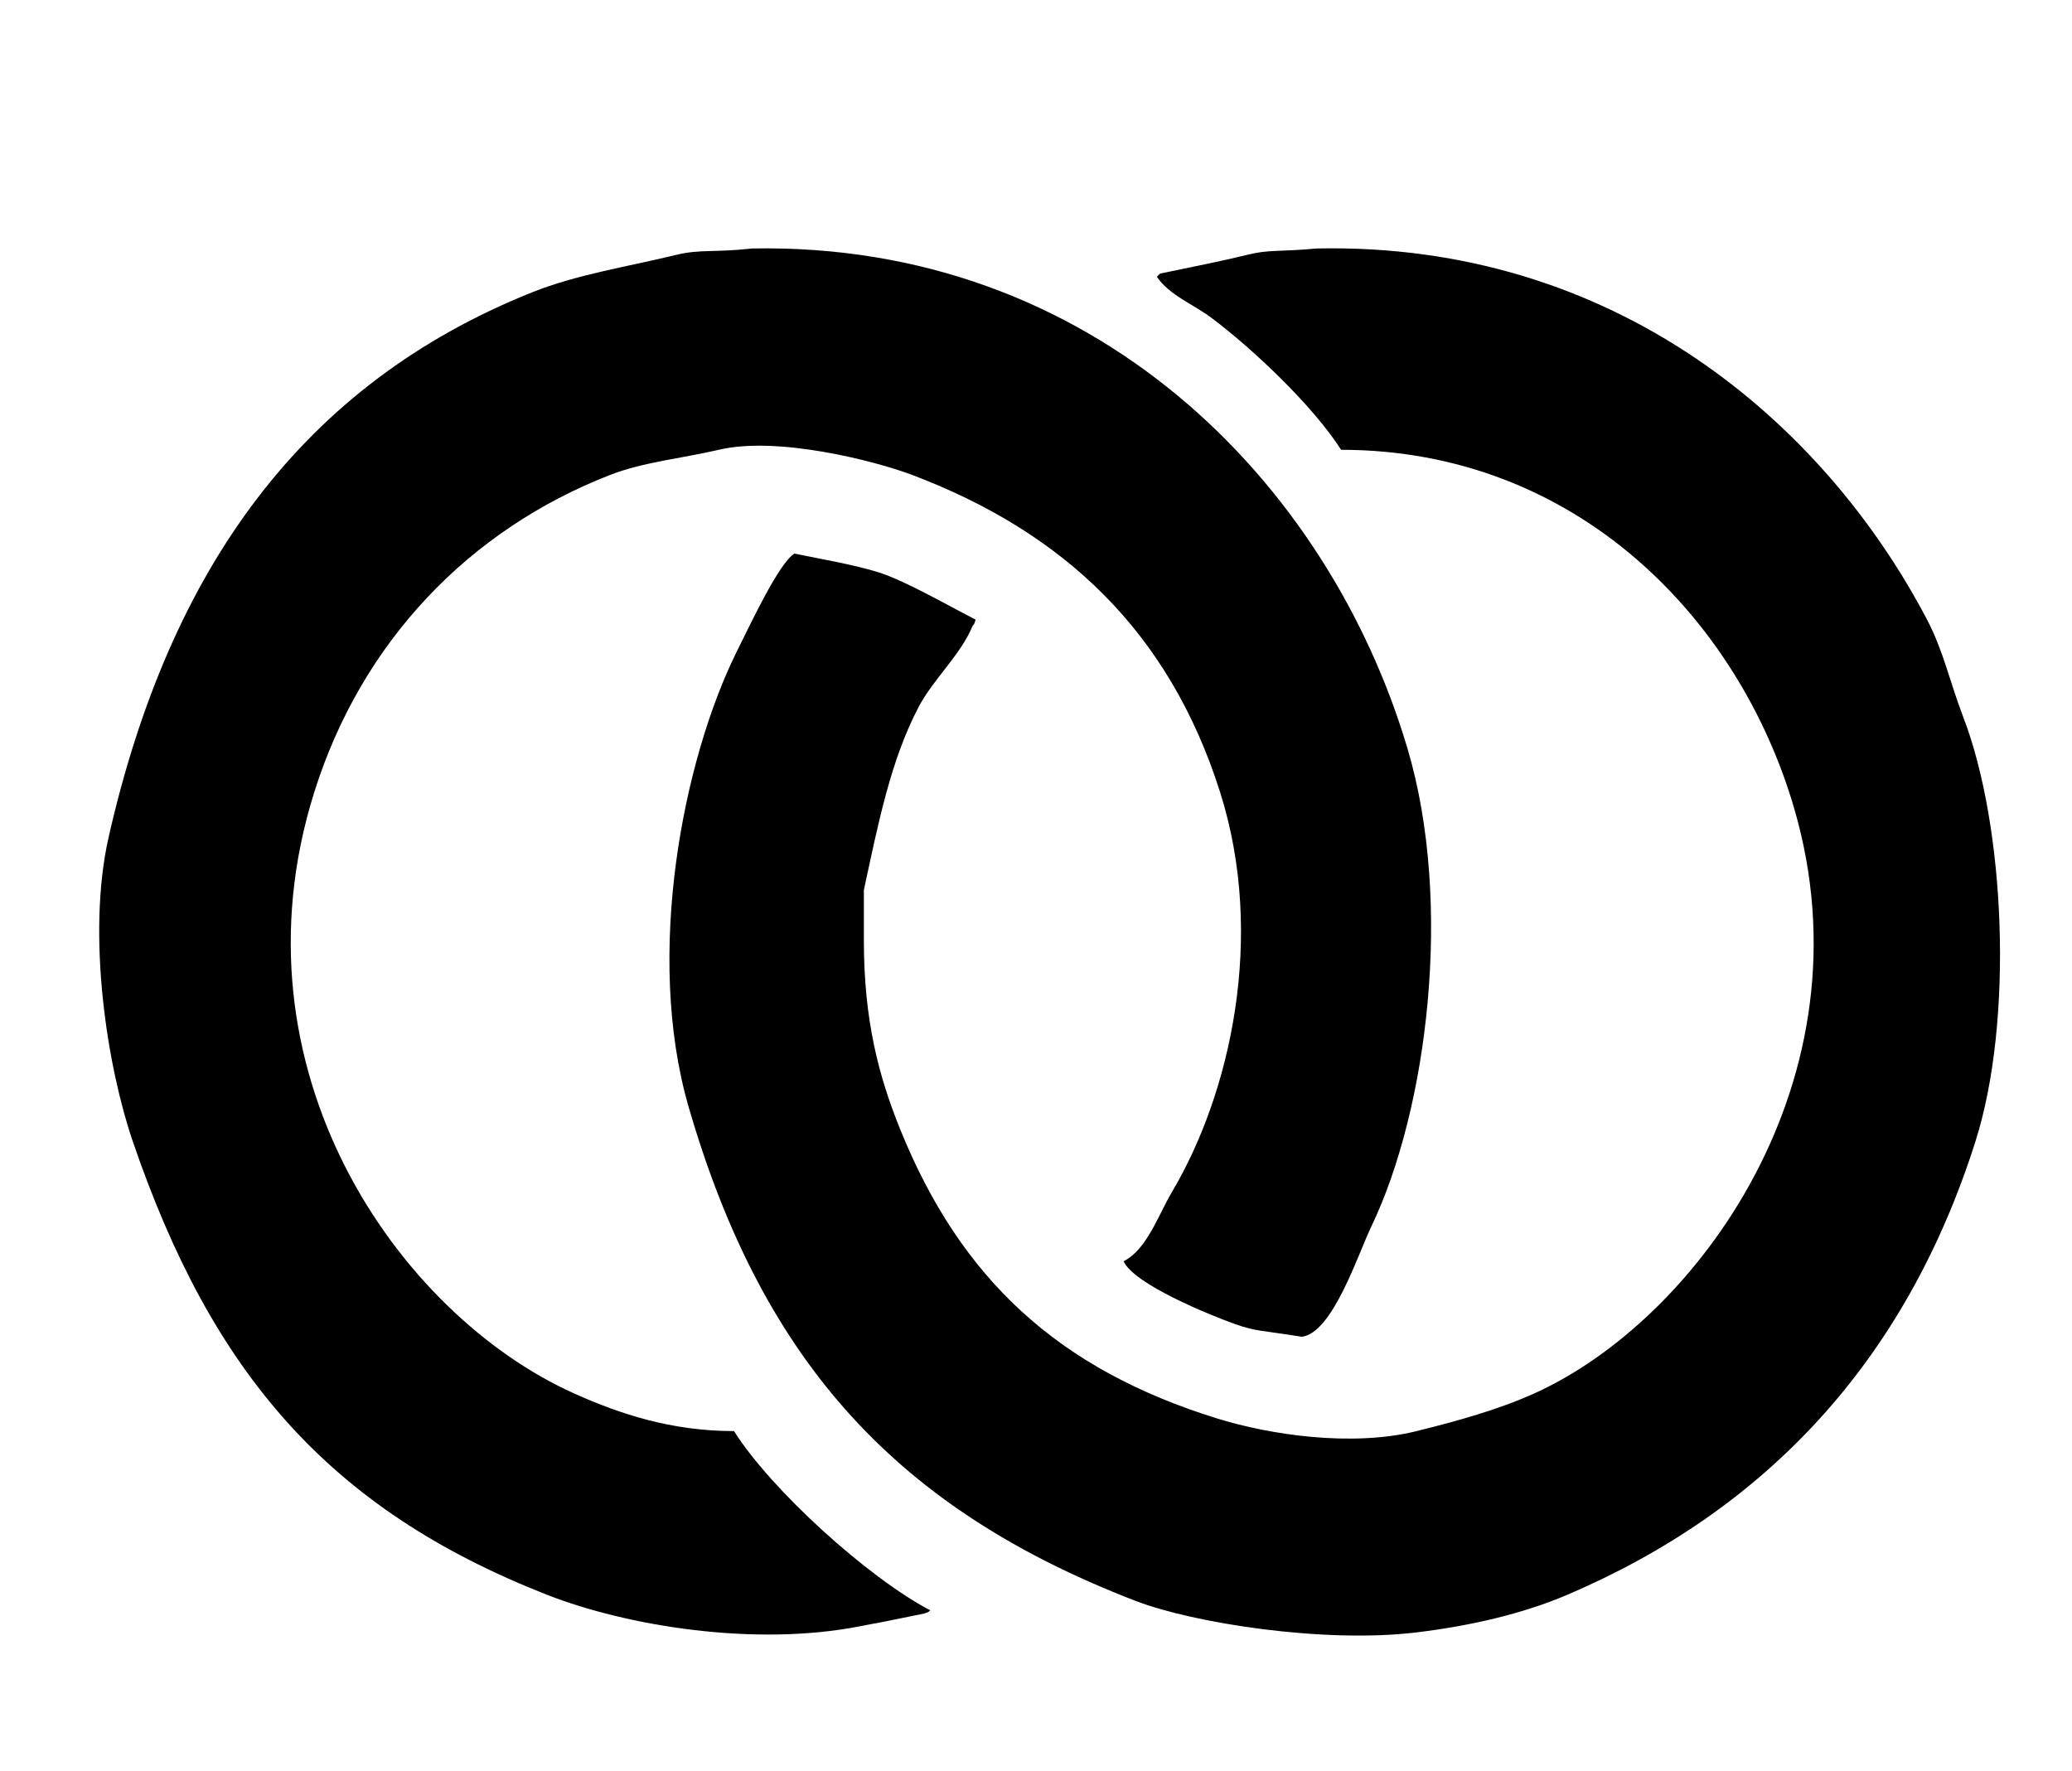 <svg fill="none" height="100" viewBox="0 0 117 100" width="117" xmlns="http://www.w3.org/2000/svg"><path clip-rule="evenodd" d="m42.468 14.032c19.247-.361 32.521 13.123 37.01 28.242 2.583 8.698 1.143 20.35-2.047 26.998-.761 1.586-2.184 6.007-3.923 6.217-2.253-.363-2.575-.293-3.752-.711-1.51-.536-5.724-2.264-6.311-3.552 1.313-.653 1.969-2.628 2.729-3.908 3.311-5.579 5.298-14.423 2.729-22.558-2.871-9.088-8.83-14.696-17.396-17.94-2.073-.785-7.587-2.207-10.915-1.421-2.036.48-4.247.685-6.14 1.421-7.931 3.083-14.036 9.397-16.714 17.94-4.918 15.684 4.771 29.472 14.668 33.925 2.584 1.163 5.509 2.131 9.039 2.131 2.105 3.325 7.562 8.277 11.086 10.124-.174.142-.047.063-.341.178-4.593.939-1.615.321-3.582.711-5.985 1.185-13.222-.003-17.738-1.776-12.322-4.84-18.894-12.524-23.366-25.577-1.429-4.171-2.64-11.624-1.364-17.229 3.452-15.169 10.967-25.549 23.878-30.728 2.545-1.021 5.407-1.454 8.187-2.131 1.312-.32 2.147-.121 4.264-.355zm31.894 0c16.809-.35 28.605 9.806 34.452 20.959.934 1.781 1.282 3.517 2.047 5.506 2.349 6.107 2.876 17.082.682 23.979-3.936 12.377-11.805 20.779-23.024 25.577-2.588 1.107-5.559 1.771-8.528 2.131-5.232.636-12.615-.525-15.861-1.776-13.322-5.133-21.015-13.325-25.242-27.886-2.504-8.625-.302-19.668 2.729-25.755.816-1.638 2.369-4.962 3.24-5.506 1.108.232 3.445.639 4.776 1.066 1.471.472 3.679 1.748 5.458 2.664-.108.312-.033.172-.171.355-.675 1.645-2.24 3.019-3.07 4.618-1.564 3.015-2.247 6.48-3.07 10.302v2.842c0 4.47.822 7.628 2.047 10.657 3.432 8.492 8.954 13.564 17.908 16.341 2.965.919 7.591 1.619 11.257.711 2.307-.572 4.596-1.203 6.652-2.131 9.203-4.156 19.125-17.772 14.668-33.037-3.123-10.694-12.279-20.237-25.583-20.249-1.603-2.501-4.984-5.7-7.334-7.46-1.009-.756-2.356-1.262-3.07-2.309l.171-.178c2.143-.45 3.425-.691 4.946-1.066 1.241-.305 1.631-.151 3.923-.355z" fill="#000" fill-rule="evenodd"/></svg>